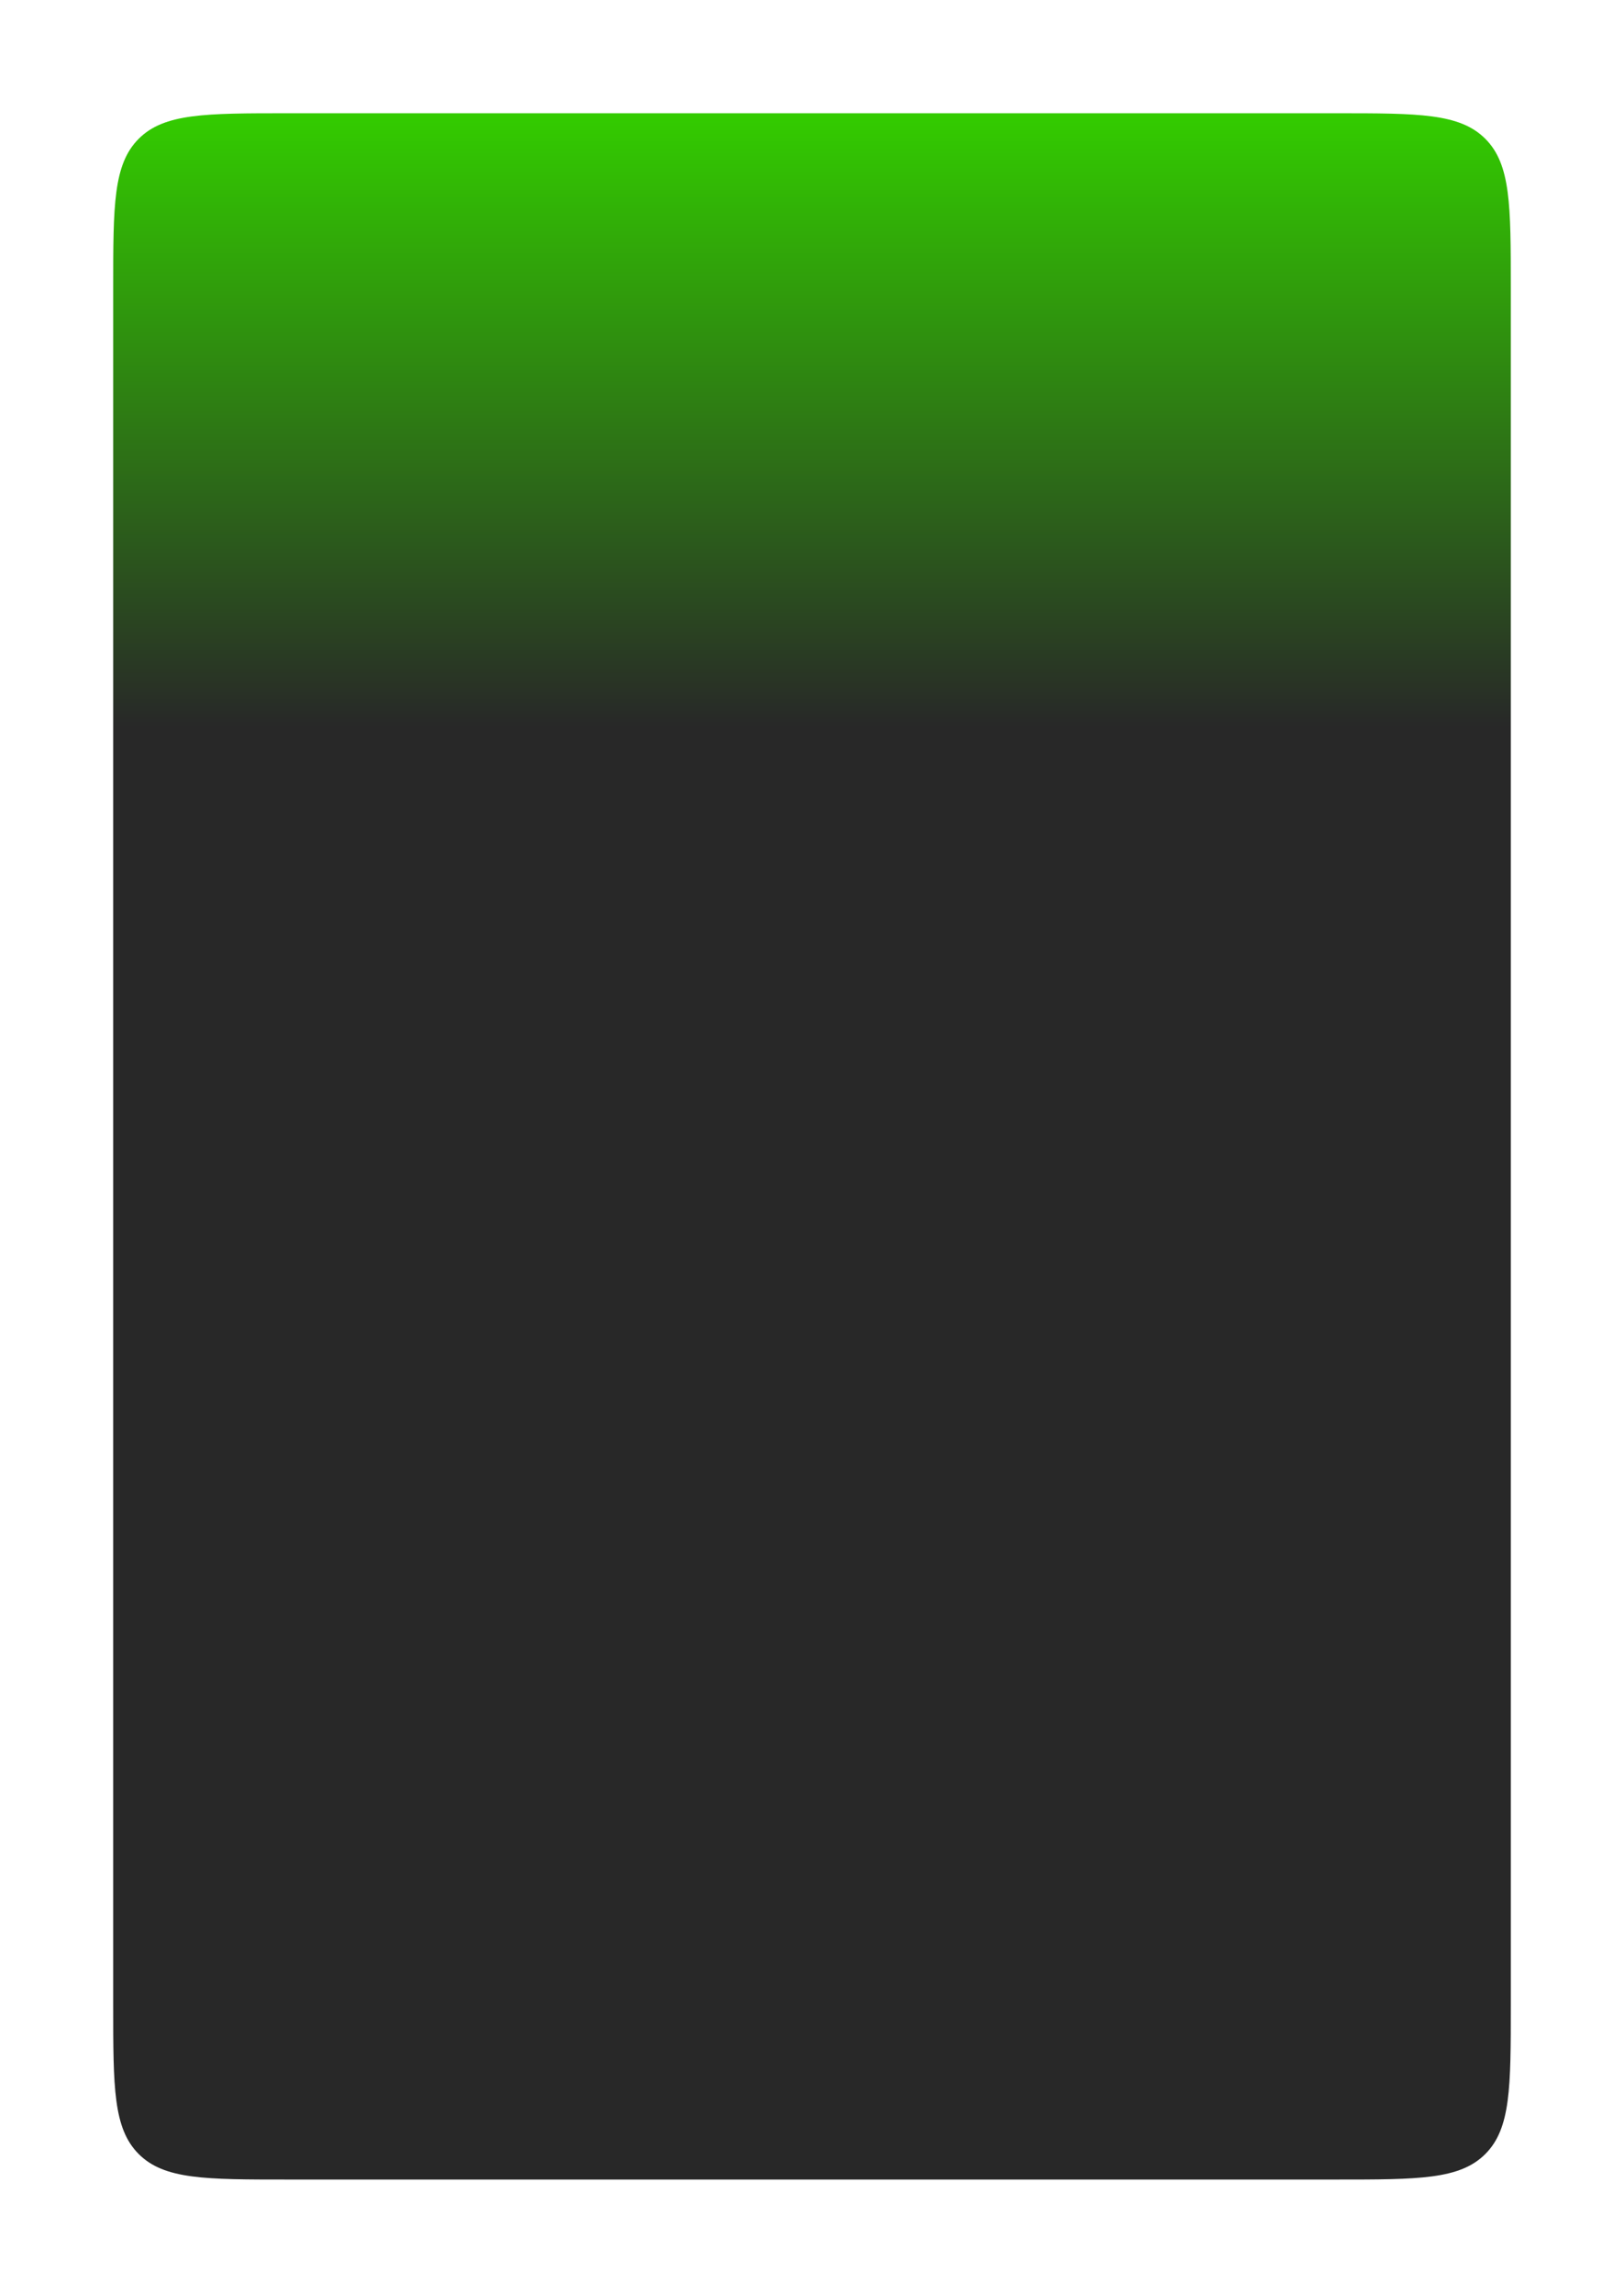 <svg width="1119" height="1579" viewBox="0 0 1119 1579" fill="none" xmlns="http://www.w3.org/2000/svg">
<g filter="url(#filter0_d_565_851)">
<path d="M78 169C78 112.431 78 84.147 95.574 66.574C113.147 49 141.431 49 198 49H921C977.569 49 1005.85 49 1023.43 66.574C1041 84.147 1041 112.431 1041 169V1352C1041 1408.57 1041 1436.85 1023.43 1454.43C1005.85 1472 977.569 1472 921 1472H198C141.431 1472 113.147 1472 95.574 1454.43C78 1436.85 78 1408.57 78 1352V169Z" fill="url(#paint0_linear_565_851)"/>
</g>
<defs>
<filter id="filter0_d_565_851" x="0" y="0" width="1119" height="1579" filterUnits="userSpaceOnUse" color-interpolation-filters="sRGB">
<feFlood flood-opacity="0" result="BackgroundImageFix"/>
<feColorMatrix in="SourceAlpha" type="matrix" values="0 0 0 0 0 0 0 0 0 0 0 0 0 0 0 0 0 0 127 0" result="hardAlpha"/>
<feMorphology radius="10" operator="dilate" in="SourceAlpha" result="effect1_dropShadow_565_851"/>
<feOffset dy="29"/>
<feGaussianBlur stdDeviation="34"/>
<feComposite in2="hardAlpha" operator="out"/>
<feColorMatrix type="matrix" values="0 0 0 0 0 0 0 0 0 0 0 0 0 0 0 0 0 0 0.25 0"/>
<feBlend mode="normal" in2="BackgroundImageFix" result="effect1_dropShadow_565_851"/>
<feBlend mode="normal" in="SourceGraphic" in2="effect1_dropShadow_565_851" result="shape"/>
</filter>
<linearGradient id="paint0_linear_565_851" x1="559.5" y1="49" x2="559.5" y2="1472" gradientUnits="userSpaceOnUse">
<stop stop-color="#33CC00"/>
<stop offset="0.297" stop-color="#282828"/>
</linearGradient>
</defs>
</svg>
